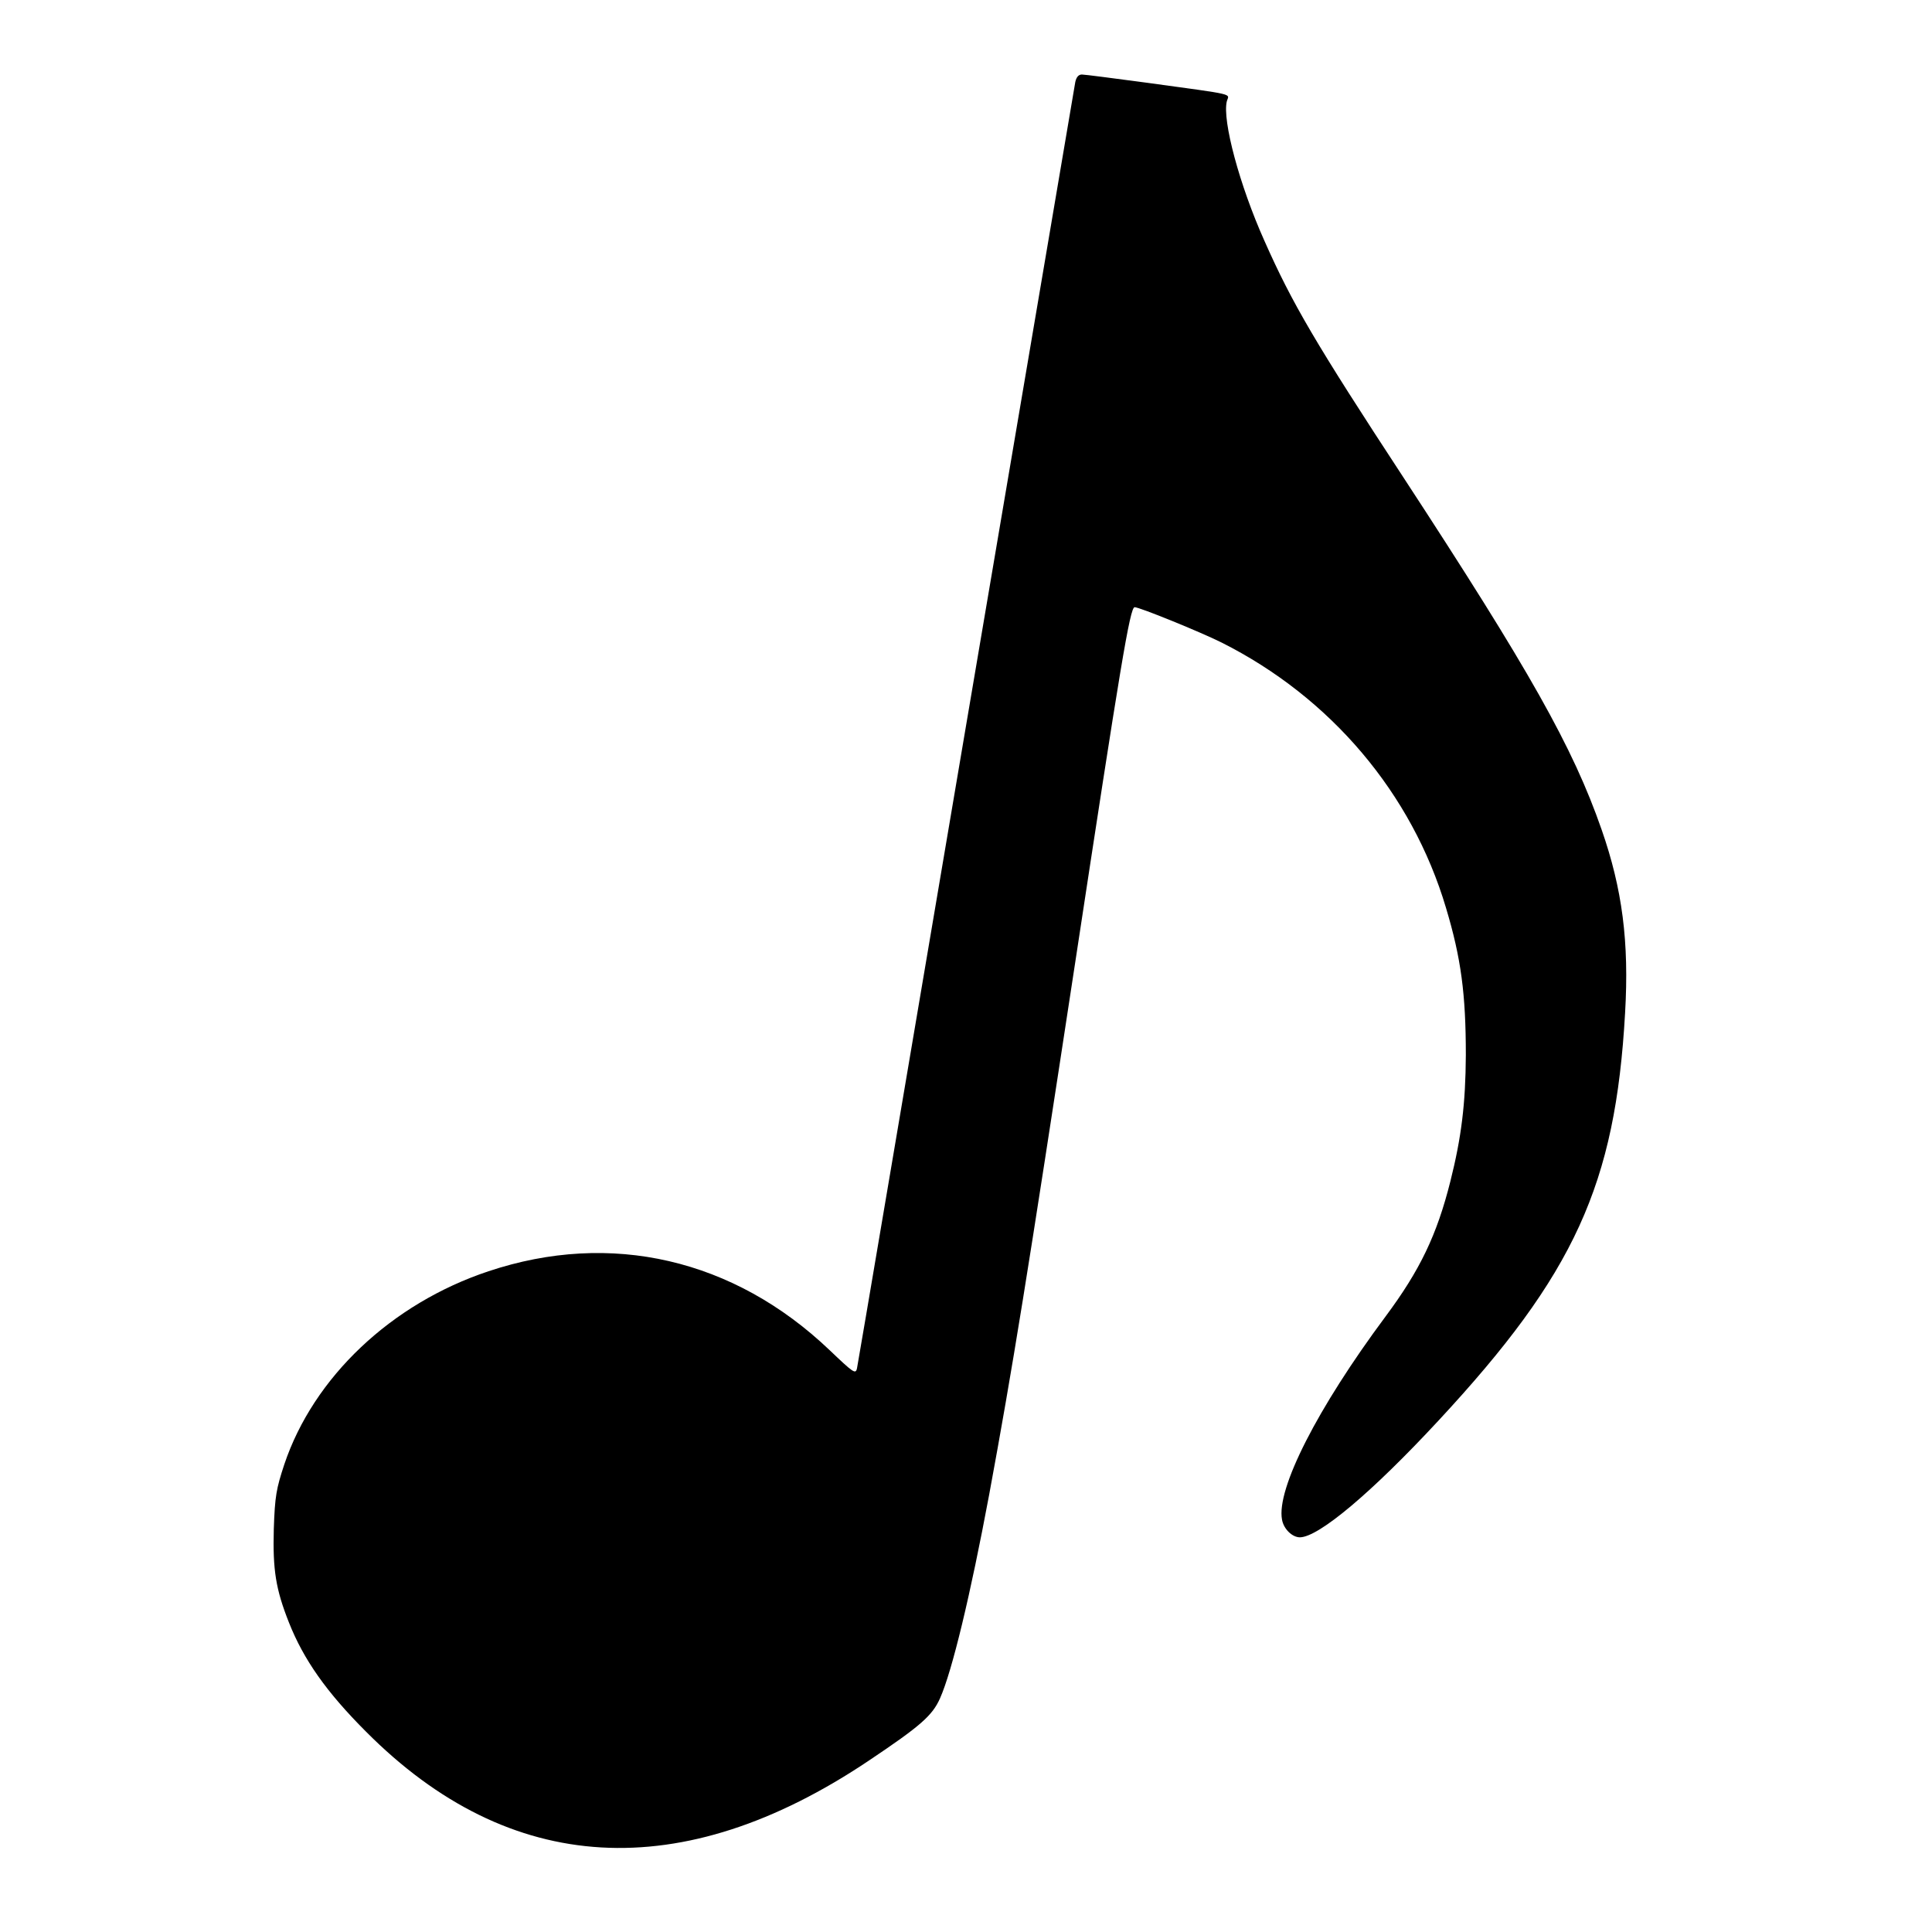 <svg version="1" xmlns="http://www.w3.org/2000/svg" width="933.333" height="933.333" viewBox="0 0 700 700"><path d="M389.6 29.7c-.3 1.6-18.1 106.5-39.6 233.3-21.5 126.8-39.2 231.5-39.5 232.8-.5 2.2-1.3 1.6-9.9-6.6-34.7-33.1-79.3-43.4-123.6-28.6-35.2 11.7-63.4 38.4-74 70-2.9 8.8-3.4 11.5-3.8 23.4-.4 14.8.7 21.8 5.5 33.9 5.3 13.4 13.6 25.2 27.9 39.5 52.1 52.4 114.4 56 182.2 10.5 18.8-12.6 23-16.3 25.8-22.6 4.4-9.9 11-37.4 17.8-73.8 8.5-46 13.7-78.3 31.2-193C405.9 241.4 409.4 220 411.1 220c1.8 0 23.9 9 31.5 12.8 39.6 19.9 69 54.7 81.3 96.1 5.5 18.3 7.2 31.3 7.2 53.4-.1 17.6-1.6 29.8-5.6 45.7-4.9 19.5-11 32.2-23.5 49-24.7 33.2-39.6 62.5-37.5 73.6.6 3.4 3.7 6.4 6.5 6.4 6.8-.1 25.9-16.1 50.2-42.3 49.3-53.1 64.1-85.5 67.6-147.7 1.5-25.7-1-44.9-8.5-66.4-10.4-29.9-26.1-57.7-71.8-127.6-31.9-48.7-40.3-63-50.4-85.8-9-20.1-15.3-43.6-13.6-50.5.8-2.9 4-2.2-28.8-6.7-12-1.6-22.7-3-23.7-3-1.2 0-2 .9-2.4 2.7z"/></svg>